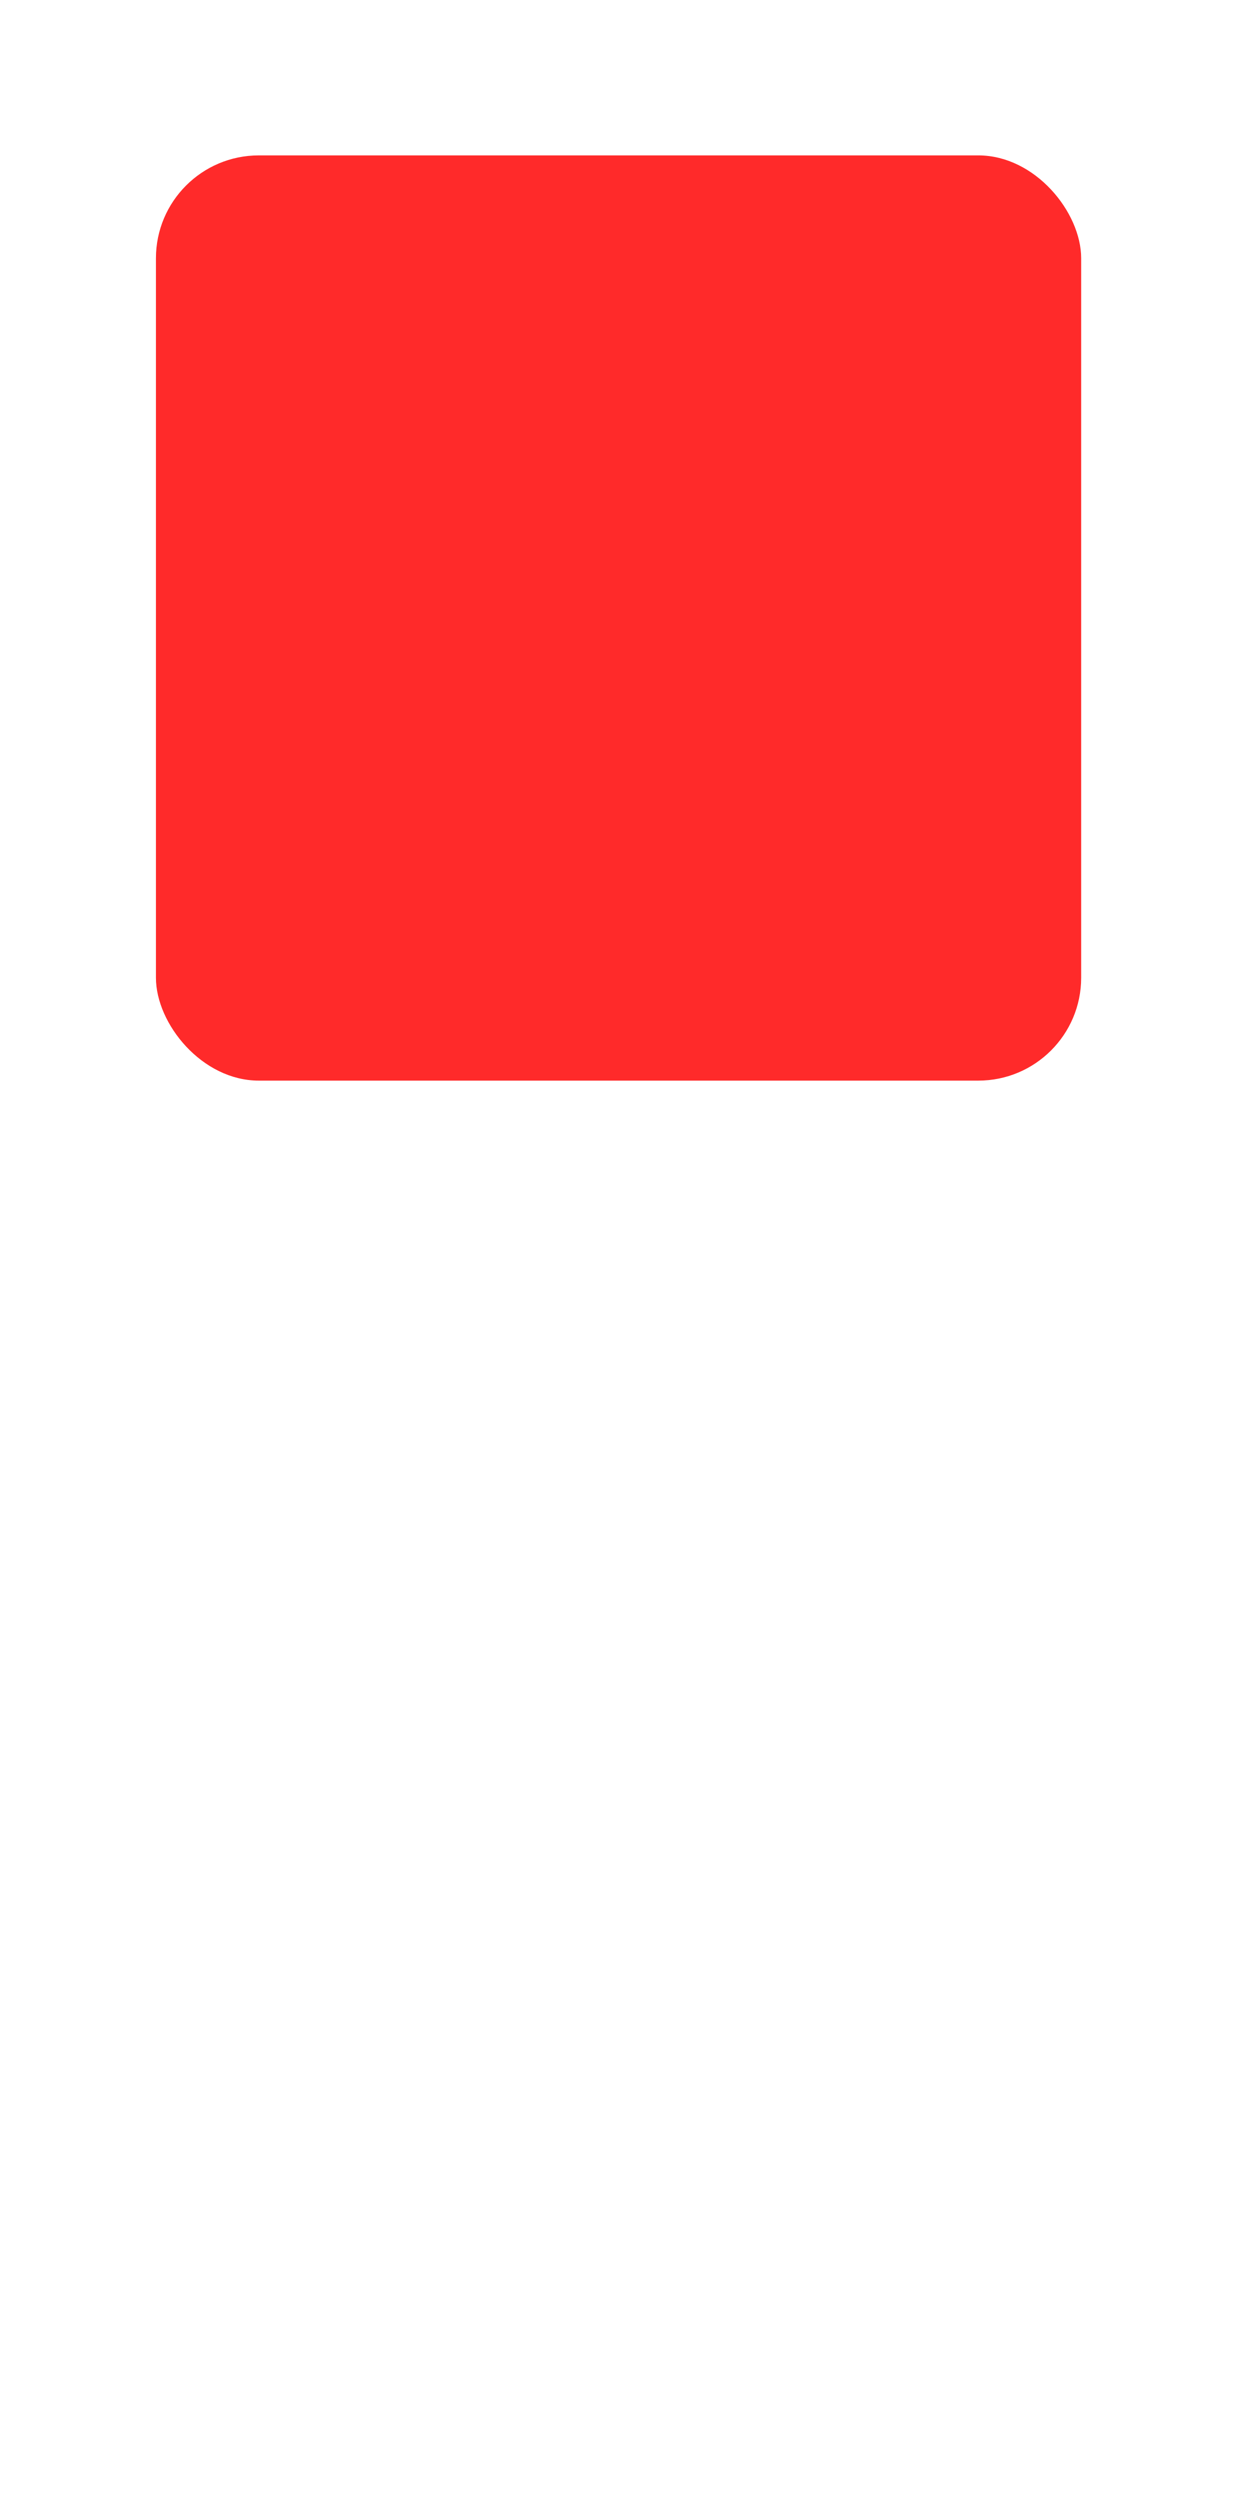 <?xml version="1.0" encoding="UTF-8" standalone="no"?>
<!-- Created with Inkscape (http://www.inkscape.org/) -->

<svg
   xmlns:dc="http://purl.org/dc/elements/1.1/"
   xmlns:cc="http://creativecommons.org/ns#"
   xmlns:rdf="http://www.w3.org/1999/02/22-rdf-syntax-ns#"
   xmlns:svg="http://www.w3.org/2000/svg"
   xmlns="http://www.w3.org/2000/svg"
   xmlns:xlink="http://www.w3.org/1999/xlink"
   xmlns:sodipodi="http://sodipodi.sourceforge.net/DTD/sodipodi-0.dtd"
   xmlns:inkscape="http://www.inkscape.org/namespaces/inkscape"
   id="svg1340"
   sodipodi:version="0.32"
   inkscape:version="0.48.3.1 r9886"
   width="16"
   height="32"
   sodipodi:docname="deactivate.svg"
   version="1.0"
   inkscape:export-filename="D:\web\xampp\htdocs\limesurvey_yii\styles\GRINGE~1\images\deactivate.png"
   inkscape:export-xdpi="90"
   inkscape:export-ydpi="90"
   inkscape:output_extension="org.inkscape.output.svg.inkscape">
  <defs
     id="defs1343">
    <inkscape:perspective
       sodipodi:type="inkscape:persp3d"
       inkscape:vp_x="0 : 200 : 1"
       inkscape:vp_y="0 : 1000 : 0"
       inkscape:vp_z="400 : 200 : 1"
       inkscape:persp3d-origin="200 : 133.33333 : 1"
       id="perspective5698" />
    <marker
       inkscape:stockid="Arrow2Send"
       orient="auto"
       refY="0"
       refX="0"
       id="Arrow2Send"
       style="overflow:visible">
      <path
         id="path8423"
         style="font-size:12px;fill-rule:evenodd;stroke-width:0.625;stroke-linejoin:round"
         d="M 8.719,4.034 -2.207,0.016 8.719,-4.002 c -1.745,2.372 -1.735,5.617 -6e-7,8.035 z"
         transform="matrix(-0.3,0,0,-0.3,0.69,0)"
         inkscape:connector-curvature="0" />
    </marker>
    <marker
       inkscape:stockid="Arrow1Mend"
       orient="auto"
       refY="0"
       refX="0"
       id="Arrow1Mend"
       style="overflow:visible">
      <path
         id="path8447"
         d="M 0,0 5,-5 -12.5,0 5,5 0,0 z"
         style="fill-rule:evenodd;stroke:#000000;stroke-width:1pt;marker-start:none"
         transform="matrix(-0.4,0,0,-0.4,-4,0)"
         inkscape:connector-curvature="0" />
    </marker>
    <marker
       inkscape:stockid="Arrow1Send"
       orient="auto"
       refY="0"
       refX="0"
       id="Arrow1Send"
       style="overflow:visible">
      <path
         id="path8441"
         d="M 0,0 5,-5 -12.5,0 5,5 0,0 z"
         style="fill-rule:evenodd;stroke:#000000;stroke-width:1pt;marker-start:none"
         transform="matrix(-0.2,0,0,-0.2,-1.2,0)"
         inkscape:connector-curvature="0" />
    </marker>
    <marker
       inkscape:stockid="Arrow2Mend"
       orient="auto"
       refY="0"
       refX="0"
       id="Arrow2Mend"
       style="overflow:visible">
      <path
         id="path8429"
         style="font-size:12px;fill-rule:evenodd;stroke-width:0.625;stroke-linejoin:round"
         d="M 8.719,4.034 -2.207,0.016 8.719,-4.002 c -1.745,2.372 -1.735,5.617 -6e-7,8.035 z"
         transform="scale(-0.6,-0.6)"
         inkscape:connector-curvature="0" />
    </marker>
    <marker
       inkscape:stockid="Arrow2Lend"
       orient="auto"
       refY="0"
       refX="0"
       id="Arrow2Lend"
       style="overflow:visible">
      <path
         id="path8435"
         style="font-size:12px;fill-rule:evenodd;stroke-width:0.625;stroke-linejoin:round"
         d="M 8.719,4.034 -2.207,0.016 8.719,-4.002 c -1.745,2.372 -1.735,5.617 -6e-7,8.035 z"
         transform="matrix(-1.1,0,0,-1.1,-1.1,0)"
         inkscape:connector-curvature="0" />
    </marker>
    <linearGradient
       id="linearGradient9578">
      <stop
         style="stop-color:#ffffff;stop-opacity:1;"
         offset="0"
         id="stop9580" />
      <stop
         style="stop-color:#d3d3d3;stop-opacity:1;"
         offset="1"
         id="stop9582" />
    </linearGradient>
    <linearGradient
       inkscape:collect="always"
       xlink:href="#linearGradient2250"
       id="linearGradient3336"
       x1="-231.198"
       y1="227.093"
       x2="-54.282"
       y2="245.46"
       gradientUnits="userSpaceOnUse"
       gradientTransform="translate(308.895,-111.421)" />
    <linearGradient
       id="linearGradient2250">
      <stop
         style="stop-color:#ff0000;stop-opacity:1;"
         offset="0"
         id="stop2252" />
      <stop
         style="stop-color:#850000;stop-opacity:1;"
         offset="1"
         id="stop2254" />
    </linearGradient>
    <linearGradient
       id="linearGradient2244">
      <stop
         id="stop2246"
         offset="0"
         style="stop-color:#6fff58;stop-opacity:1;" />
      <stop
         id="stop2248"
         offset="1"
         style="stop-color:#327e29;stop-opacity:1;" />
    </linearGradient>
    <linearGradient
       id="linearGradient2232">
      <stop
         style="stop-color:#0030ff;stop-opacity:1;"
         offset="0"
         id="stop2234" />
      <stop
         style="stop-color:#02116f;stop-opacity:1;"
         offset="1"
         id="stop2236" />
    </linearGradient>
    <linearGradient
       inkscape:collect="always"
       xlink:href="#linearGradient2250"
       id="linearGradient1913"
       gradientUnits="userSpaceOnUse"
       gradientTransform="translate(308.895,-111.421)"
       x1="-231.198"
       y1="227.093"
       x2="-54.282"
       y2="245.46" />
    <linearGradient
       inkscape:collect="always"
       xlink:href="#linearGradient2250"
       id="linearGradient1899"
       gradientUnits="userSpaceOnUse"
       gradientTransform="matrix(1.046,0,0,1.129,304.993,-155.063)"
       x1="-231.198"
       y1="227.093"
       x2="-54.282"
       y2="245.46" />
    <radialGradient
       inkscape:collect="always"
       xlink:href="#linearGradient20172-3"
       id="radialGradient7507"
       gradientUnits="userSpaceOnUse"
       gradientTransform="matrix(0.132,1.119,-1.531,0.18,1405.42,303.648)"
       cx="66.736"
       cy="617.75"
       fx="66.736"
       fy="617.75"
       r="75.941" />
    <linearGradient
       id="linearGradient20172-3">
      <stop
         style="stop-color:#264773;stop-opacity:1;"
         offset="0"
         id="stop20174-4" />
      <stop
         style="stop-color:#3c6eb4;stop-opacity:0;"
         offset="1"
         id="stop20176-2" />
    </linearGradient>
    <radialGradient
       inkscape:collect="always"
       xlink:href="#linearGradient20180-1"
       id="radialGradient7509"
       gradientUnits="userSpaceOnUse"
       gradientTransform="matrix(1.497,-0.705,0.297,0.632,44.258,197.374)"
       cx="146.08"
       cy="640.989"
       fx="146.08"
       fy="640.989"
       r="69.303" />
    <linearGradient
       id="linearGradient20180-1">
      <stop
         style="stop-color:#f0f4fa;stop-opacity:1;"
         offset="0"
         id="stop20182-8" />
      <stop
         style="stop-color:#3c6eb4;stop-opacity:0;"
         offset="1"
         id="stop20184-1" />
    </linearGradient>
    <linearGradient
       inkscape:collect="always"
       xlink:href="#linearGradient24764-4"
       id="linearGradient7511"
       gradientUnits="userSpaceOnUse"
       gradientTransform="translate(648.598,-217.77)"
       x1="-195"
       y1="767.362"
       x2="-265"
       y2="687.362" />
    <linearGradient
       inkscape:collect="always"
       id="linearGradient24764-4">
      <stop
         style="stop-color:#1f395e;stop-opacity:1;"
         offset="0"
         id="stop24766-3" />
      <stop
         style="stop-color:#1f395e;stop-opacity:0;"
         offset="1"
         id="stop24768-0" />
    </linearGradient>
    <radialGradient
       inkscape:collect="always"
       xlink:href="#linearGradient24826-7"
       id="radialGradient7513"
       gradientUnits="userSpaceOnUse"
       gradientTransform="matrix(1.053,-2.27197e-8,0,0.044,662.622,489.646)"
       cx="-265"
       cy="773.773"
       fx="-265"
       fy="773.773"
       r="56.984" />
    <linearGradient
       id="linearGradient24826-7">
      <stop
         style="stop-color:#ffffff;stop-opacity:1;"
         offset="0"
         id="stop24828-7" />
      <stop
         style="stop-color:#c8d7ed;stop-opacity:0;"
         offset="1"
         id="stop24830-1" />
    </linearGradient>
    <linearGradient
       inkscape:collect="always"
       xlink:href="#linearGradient24857-0"
       id="linearGradient7515"
       gradientUnits="userSpaceOnUse"
       gradientTransform="translate(648.598,-217.77)"
       x1="-230"
       y1="787.362"
       x2="-245"
       y2="727.362" />
    <linearGradient
       id="linearGradient24857-0">
      <stop
         style="stop-color:#ffffff;stop-opacity:1;"
         offset="0"
         id="stop24859-6" />
      <stop
         style="stop-color:#234069;stop-opacity:0;"
         offset="1"
         id="stop24861-6" />
    </linearGradient>
    <linearGradient
       inkscape:collect="always"
       xlink:href="#linearGradient24764-4"
       id="linearGradient7517"
       gradientUnits="userSpaceOnUse"
       x1="-262.028"
       y1="685.583"
       x2="-189.946"
       y2="767.622" />
    <radialGradient
       inkscape:collect="always"
       xlink:href="#linearGradient24826-7"
       id="radialGradient7519"
       gradientUnits="userSpaceOnUse"
       gradientTransform="matrix(1.053,-2.27197e-8,0,0.044,14.024,707.415)"
       cx="-265"
       cy="773.773"
       fx="-265"
       fy="773.773"
       r="56.984" />
    <linearGradient
       id="linearGradient3218">
      <stop
         style="stop-color:#ffffff;stop-opacity:1;"
         offset="0"
         id="stop3220" />
      <stop
         style="stop-color:#c8d7ed;stop-opacity:0;"
         offset="1"
         id="stop3222" />
    </linearGradient>
    <linearGradient
       inkscape:collect="always"
       xlink:href="#linearGradient24857-0"
       id="linearGradient7521"
       gradientUnits="userSpaceOnUse"
       x1="333.62"
       y1="514.152"
       x2="311.14"
       y2="454.933" />
    <linearGradient
       id="linearGradient3229">
      <stop
         style="stop-color:#ffffff;stop-opacity:1;"
         offset="0"
         id="stop3231" />
      <stop
         style="stop-color:#234069;stop-opacity:0;"
         offset="1"
         id="stop3233" />
    </linearGradient>
    <radialGradient
       inkscape:collect="always"
       xlink:href="#linearGradient20180-1"
       id="radialGradient7523"
       gradientUnits="userSpaceOnUse"
       gradientTransform="matrix(1.371,-0.36,0.211,0.802,-185.951,246.766)"
       cx="303.956"
       cy="396.598"
       fx="303.956"
       fy="396.598"
       r="75.938" />
    <linearGradient
       id="linearGradient3238">
      <stop
         style="stop-color:#f0f4fa;stop-opacity:1;"
         offset="0"
         id="stop3240" />
      <stop
         style="stop-color:#3c6eb4;stop-opacity:0;"
         offset="1"
         id="stop3242" />
    </linearGradient>
    <radialGradient
       r="75.938"
       fy="396.598"
       fx="303.956"
       cy="396.598"
       cx="303.956"
       gradientTransform="matrix(1.371,-0.36,0.211,0.802,-185.951,246.766)"
       gradientUnits="userSpaceOnUse"
       id="radialGradient3259"
       xlink:href="#linearGradient20180-1"
       inkscape:collect="always" />
    <radialGradient
       inkscape:collect="always"
       xlink:href="#linearGradient20180-1"
       id="radialGradient3245"
       gradientUnits="userSpaceOnUse"
       gradientTransform="matrix(1.371,-0.36,0.211,0.802,-314.978,40.191)"
       cx="303.956"
       cy="396.598"
       fx="303.956"
       fy="396.598"
       r="75.938" />
    <linearGradient
       inkscape:collect="always"
       xlink:href="#linearGradient24857-0"
       id="linearGradient3249"
       gradientUnits="userSpaceOnUse"
       x1="333.62"
       y1="514.152"
       x2="311.14"
       y2="454.933"
       gradientTransform="translate(-129.027,-206.576)" />
    <linearGradient
       inkscape:collect="always"
       xlink:href="#linearGradient24857-0"
       id="linearGradient3256"
       gradientUnits="userSpaceOnUse"
       gradientTransform="translate(519.571,-424.346)"
       x1="-230"
       y1="787.362"
       x2="-245"
       y2="727.362" />
    <radialGradient
       inkscape:collect="always"
       xlink:href="#linearGradient24826-7"
       id="radialGradient3260"
       gradientUnits="userSpaceOnUse"
       gradientTransform="matrix(1.053,-2.27197e-8,0,0.044,533.595,283.07)"
       cx="-265"
       cy="773.773"
       fx="-265"
       fy="773.773"
       r="56.984" />
    <linearGradient
       inkscape:collect="always"
       xlink:href="#linearGradient24764-4"
       id="linearGradient3263"
       gradientUnits="userSpaceOnUse"
       gradientTransform="translate(519.571,-424.346)"
       x1="-195"
       y1="767.362"
       x2="-265"
       y2="687.362" />
    <radialGradient
       inkscape:collect="always"
       xlink:href="#linearGradient20180-1"
       id="radialGradient3266"
       gradientUnits="userSpaceOnUse"
       gradientTransform="matrix(1.497,-0.705,0.297,0.632,-84.769,-9.201)"
       cx="146.08"
       cy="640.989"
       fx="146.08"
       fy="640.989"
       r="69.303" />
    <radialGradient
       inkscape:collect="always"
       xlink:href="#linearGradient20172-3"
       id="radialGradient3269"
       gradientUnits="userSpaceOnUse"
       gradientTransform="matrix(0.132,1.119,-1.531,0.18,1276.393,97.073)"
       cx="66.736"
       cy="617.75"
       fx="66.736"
       fy="617.75"
       r="75.941" />
    <radialGradient
       inkscape:collect="always"
       xlink:href="#linearGradient20172-3"
       id="radialGradient3327"
       gradientUnits="userSpaceOnUse"
       gradientTransform="matrix(0.132,1.119,-1.531,0.18,1276.393,97.073)"
       cx="66.736"
       cy="617.75"
       fx="66.736"
       fy="617.75"
       r="75.941" />
    <radialGradient
       inkscape:collect="always"
       xlink:href="#linearGradient20180-1"
       id="radialGradient3329"
       gradientUnits="userSpaceOnUse"
       gradientTransform="matrix(1.497,-0.705,0.297,0.632,-84.769,-9.201)"
       cx="146.08"
       cy="640.989"
       fx="146.08"
       fy="640.989"
       r="69.303" />
    <linearGradient
       inkscape:collect="always"
       xlink:href="#linearGradient24764-4"
       id="linearGradient3331"
       gradientUnits="userSpaceOnUse"
       gradientTransform="translate(519.571,-424.346)"
       x1="-195"
       y1="767.362"
       x2="-265"
       y2="687.362" />
    <radialGradient
       inkscape:collect="always"
       xlink:href="#linearGradient24826-7"
       id="radialGradient3333"
       gradientUnits="userSpaceOnUse"
       gradientTransform="matrix(1.053,-2.27197e-8,0,0.044,533.595,283.07)"
       cx="-265"
       cy="773.773"
       fx="-265"
       fy="773.773"
       r="56.984" />
    <linearGradient
       inkscape:collect="always"
       xlink:href="#linearGradient24857-0"
       id="linearGradient3335"
       gradientUnits="userSpaceOnUse"
       gradientTransform="translate(519.571,-424.346)"
       x1="-230"
       y1="787.362"
       x2="-245"
       y2="727.362" />
    <linearGradient
       id="linearGradient20172-3-1">
      <stop
         style="stop-color:#264773;stop-opacity:1;"
         offset="0"
         id="stop20174-4-4" />
      <stop
         style="stop-color:#3c6eb4;stop-opacity:0;"
         offset="1"
         id="stop20176-2-7" />
    </linearGradient>
    <linearGradient
       id="linearGradient20180-1-0">
      <stop
         style="stop-color:#f0f4fa;stop-opacity:1;"
         offset="0"
         id="stop20182-8-0" />
      <stop
         style="stop-color:#3c6eb4;stop-opacity:0;"
         offset="1"
         id="stop20184-1-5" />
    </linearGradient>
    <linearGradient
       id="linearGradient24826-7-5">
      <stop
         style="stop-color:#ffffff;stop-opacity:1;"
         offset="0"
         id="stop24828-7-6" />
      <stop
         style="stop-color:#c8d7ed;stop-opacity:0;"
         offset="1"
         id="stop24830-1-0" />
    </linearGradient>
    <linearGradient
       inkscape:collect="always"
       xlink:href="#linearGradient24857-0-7"
       id="linearGradient3335-4"
       gradientUnits="userSpaceOnUse"
       gradientTransform="translate(519.571,-424.346)"
       x1="-230"
       y1="787.362"
       x2="-245"
       y2="727.362" />
    <linearGradient
       id="linearGradient24857-0-7">
      <stop
         style="stop-color:#ffffff;stop-opacity:1;"
         offset="0"
         id="stop24859-6-8" />
      <stop
         style="stop-color:#234069;stop-opacity:0;"
         offset="1"
         id="stop24861-6-6" />
    </linearGradient>
    <radialGradient
       inkscape:collect="always"
       xlink:href="#linearGradient20172-3-0"
       id="radialGradient3327-4"
       gradientUnits="userSpaceOnUse"
       gradientTransform="matrix(0.132,1.119,-1.531,0.18,1276.393,97.073)"
       cx="66.736"
       cy="617.75"
       fx="66.736"
       fy="617.75"
       r="75.941" />
    <linearGradient
       id="linearGradient20172-3-0">
      <stop
         style="stop-color:#264773;stop-opacity:1;"
         offset="0"
         id="stop20174-4-9" />
      <stop
         style="stop-color:#3c6eb4;stop-opacity:0;"
         offset="1"
         id="stop20176-2-4" />
    </linearGradient>
    <radialGradient
       inkscape:collect="always"
       xlink:href="#linearGradient20180-1-8"
       id="radialGradient3329-8"
       gradientUnits="userSpaceOnUse"
       gradientTransform="matrix(1.497,-0.705,0.297,0.632,-84.769,-9.201)"
       cx="146.08"
       cy="640.989"
       fx="146.08"
       fy="640.989"
       r="69.303" />
    <linearGradient
       id="linearGradient20180-1-8">
      <stop
         style="stop-color:#f0f4fa;stop-opacity:1;"
         offset="0"
         id="stop20182-8-2" />
      <stop
         style="stop-color:#3c6eb4;stop-opacity:0;"
         offset="1"
         id="stop20184-1-4" />
    </linearGradient>
    <linearGradient
       inkscape:collect="always"
       xlink:href="#linearGradient24764-4-5"
       id="linearGradient3331-5"
       gradientUnits="userSpaceOnUse"
       gradientTransform="translate(519.571,-424.346)"
       x1="-195"
       y1="767.362"
       x2="-265"
       y2="687.362" />
    <linearGradient
       inkscape:collect="always"
       id="linearGradient24764-4-5">
      <stop
         style="stop-color:#1f395e;stop-opacity:1;"
         offset="0"
         id="stop24766-3-1" />
      <stop
         style="stop-color:#1f395e;stop-opacity:0;"
         offset="1"
         id="stop24768-0-7" />
    </linearGradient>
    <radialGradient
       inkscape:collect="always"
       xlink:href="#linearGradient24826-7-2"
       id="radialGradient3333-5"
       gradientUnits="userSpaceOnUse"
       gradientTransform="matrix(1.053,-2.27197e-8,0,0.044,533.595,283.07)"
       cx="-265"
       cy="773.773"
       fx="-265"
       fy="773.773"
       r="56.984" />
    <linearGradient
       id="linearGradient24826-7-2">
      <stop
         style="stop-color:#ffffff;stop-opacity:1;"
         offset="0"
         id="stop24828-7-7" />
      <stop
         style="stop-color:#c8d7ed;stop-opacity:0;"
         offset="1"
         id="stop24830-1-6" />
    </linearGradient>
    <linearGradient
       inkscape:collect="always"
       xlink:href="#linearGradient24857-0-3"
       id="linearGradient3335-2"
       gradientUnits="userSpaceOnUse"
       gradientTransform="translate(519.571,-424.346)"
       x1="-230"
       y1="787.362"
       x2="-245"
       y2="727.362" />
    <linearGradient
       id="linearGradient24857-0-3">
      <stop
         style="stop-color:#ffffff;stop-opacity:1;"
         offset="0"
         id="stop24859-6-2" />
      <stop
         style="stop-color:#234069;stop-opacity:0;"
         offset="1"
         id="stop24861-6-2" />
    </linearGradient>
  </defs>
  <sodipodi:namedview
     inkscape:window-height="940"
     inkscape:window-width="1280"
     inkscape:pageshadow="2"
     inkscape:pageopacity="0.0"
     borderopacity="1.0"
     bordercolor="#666666"
     pagecolor="#ffffff"
     id="base"
     inkscape:zoom="22.84375"
     inkscape:cx="16"
     inkscape:cy="16"
     inkscape:window-x="-8"
     inkscape:window-y="-8"
     inkscape:current-layer="svg1340"
     width="400px"
     height="400px"
     showgrid="false"
     showguides="true"
     inkscape:guide-bbox="true"
     inkscape:window-maximized="1"
     inkscape:snap-global="false">
    <sodipodi:guide
       orientation="0,1"
       position="58,360"
       id="guide5700" />
    <sodipodi:guide
       orientation="0,1"
       position="72.308,285"
       id="guide5288" />
    <sodipodi:guide
       orientation="1,0"
       position="30.003,19.972"
       id="guide5291" />
    <sodipodi:guide
       orientation="0,1"
       position="-99.231,200"
       id="guide5293" />
    <sodipodi:guide
       orientation="0,1"
       position="21.215,1.997"
       id="guide5295" />
    <sodipodi:guide
       orientation="1,0"
       position="200,213.846"
       id="guide5297" />
    <sodipodi:guide
       orientation="0,1"
       position="-118.846,160"
       id="guide5301" />
    <sodipodi:guide
       orientation="0,1"
       position="124.615,130"
       id="guide5303" />
    <sodipodi:guide
       orientation="1,0"
       position="35,164.615"
       id="guide5305" />
    <sodipodi:guide
       orientation="1,0"
       position="175,122.308"
       id="guide5307" />
    <sodipodi:guide
       orientation="0,1"
       position="-3.994,30.003"
       id="guide3887" />
    <sodipodi:guide
       orientation="1,0"
       position="1.997,25.52"
       id="guide3889" />
  </sodipodi:namedview>
  <rect
     style="fill:#ff2a2a;stroke:none"
     id="rect4146"
     width="11.843"
     height="11.843"
     x="1.996"
     y="1.989"
     rx="1.317"
     ry="1.317"
     inkscape:export-xdpi="9"
     inkscape:export-ydpi="9" />
</svg>

